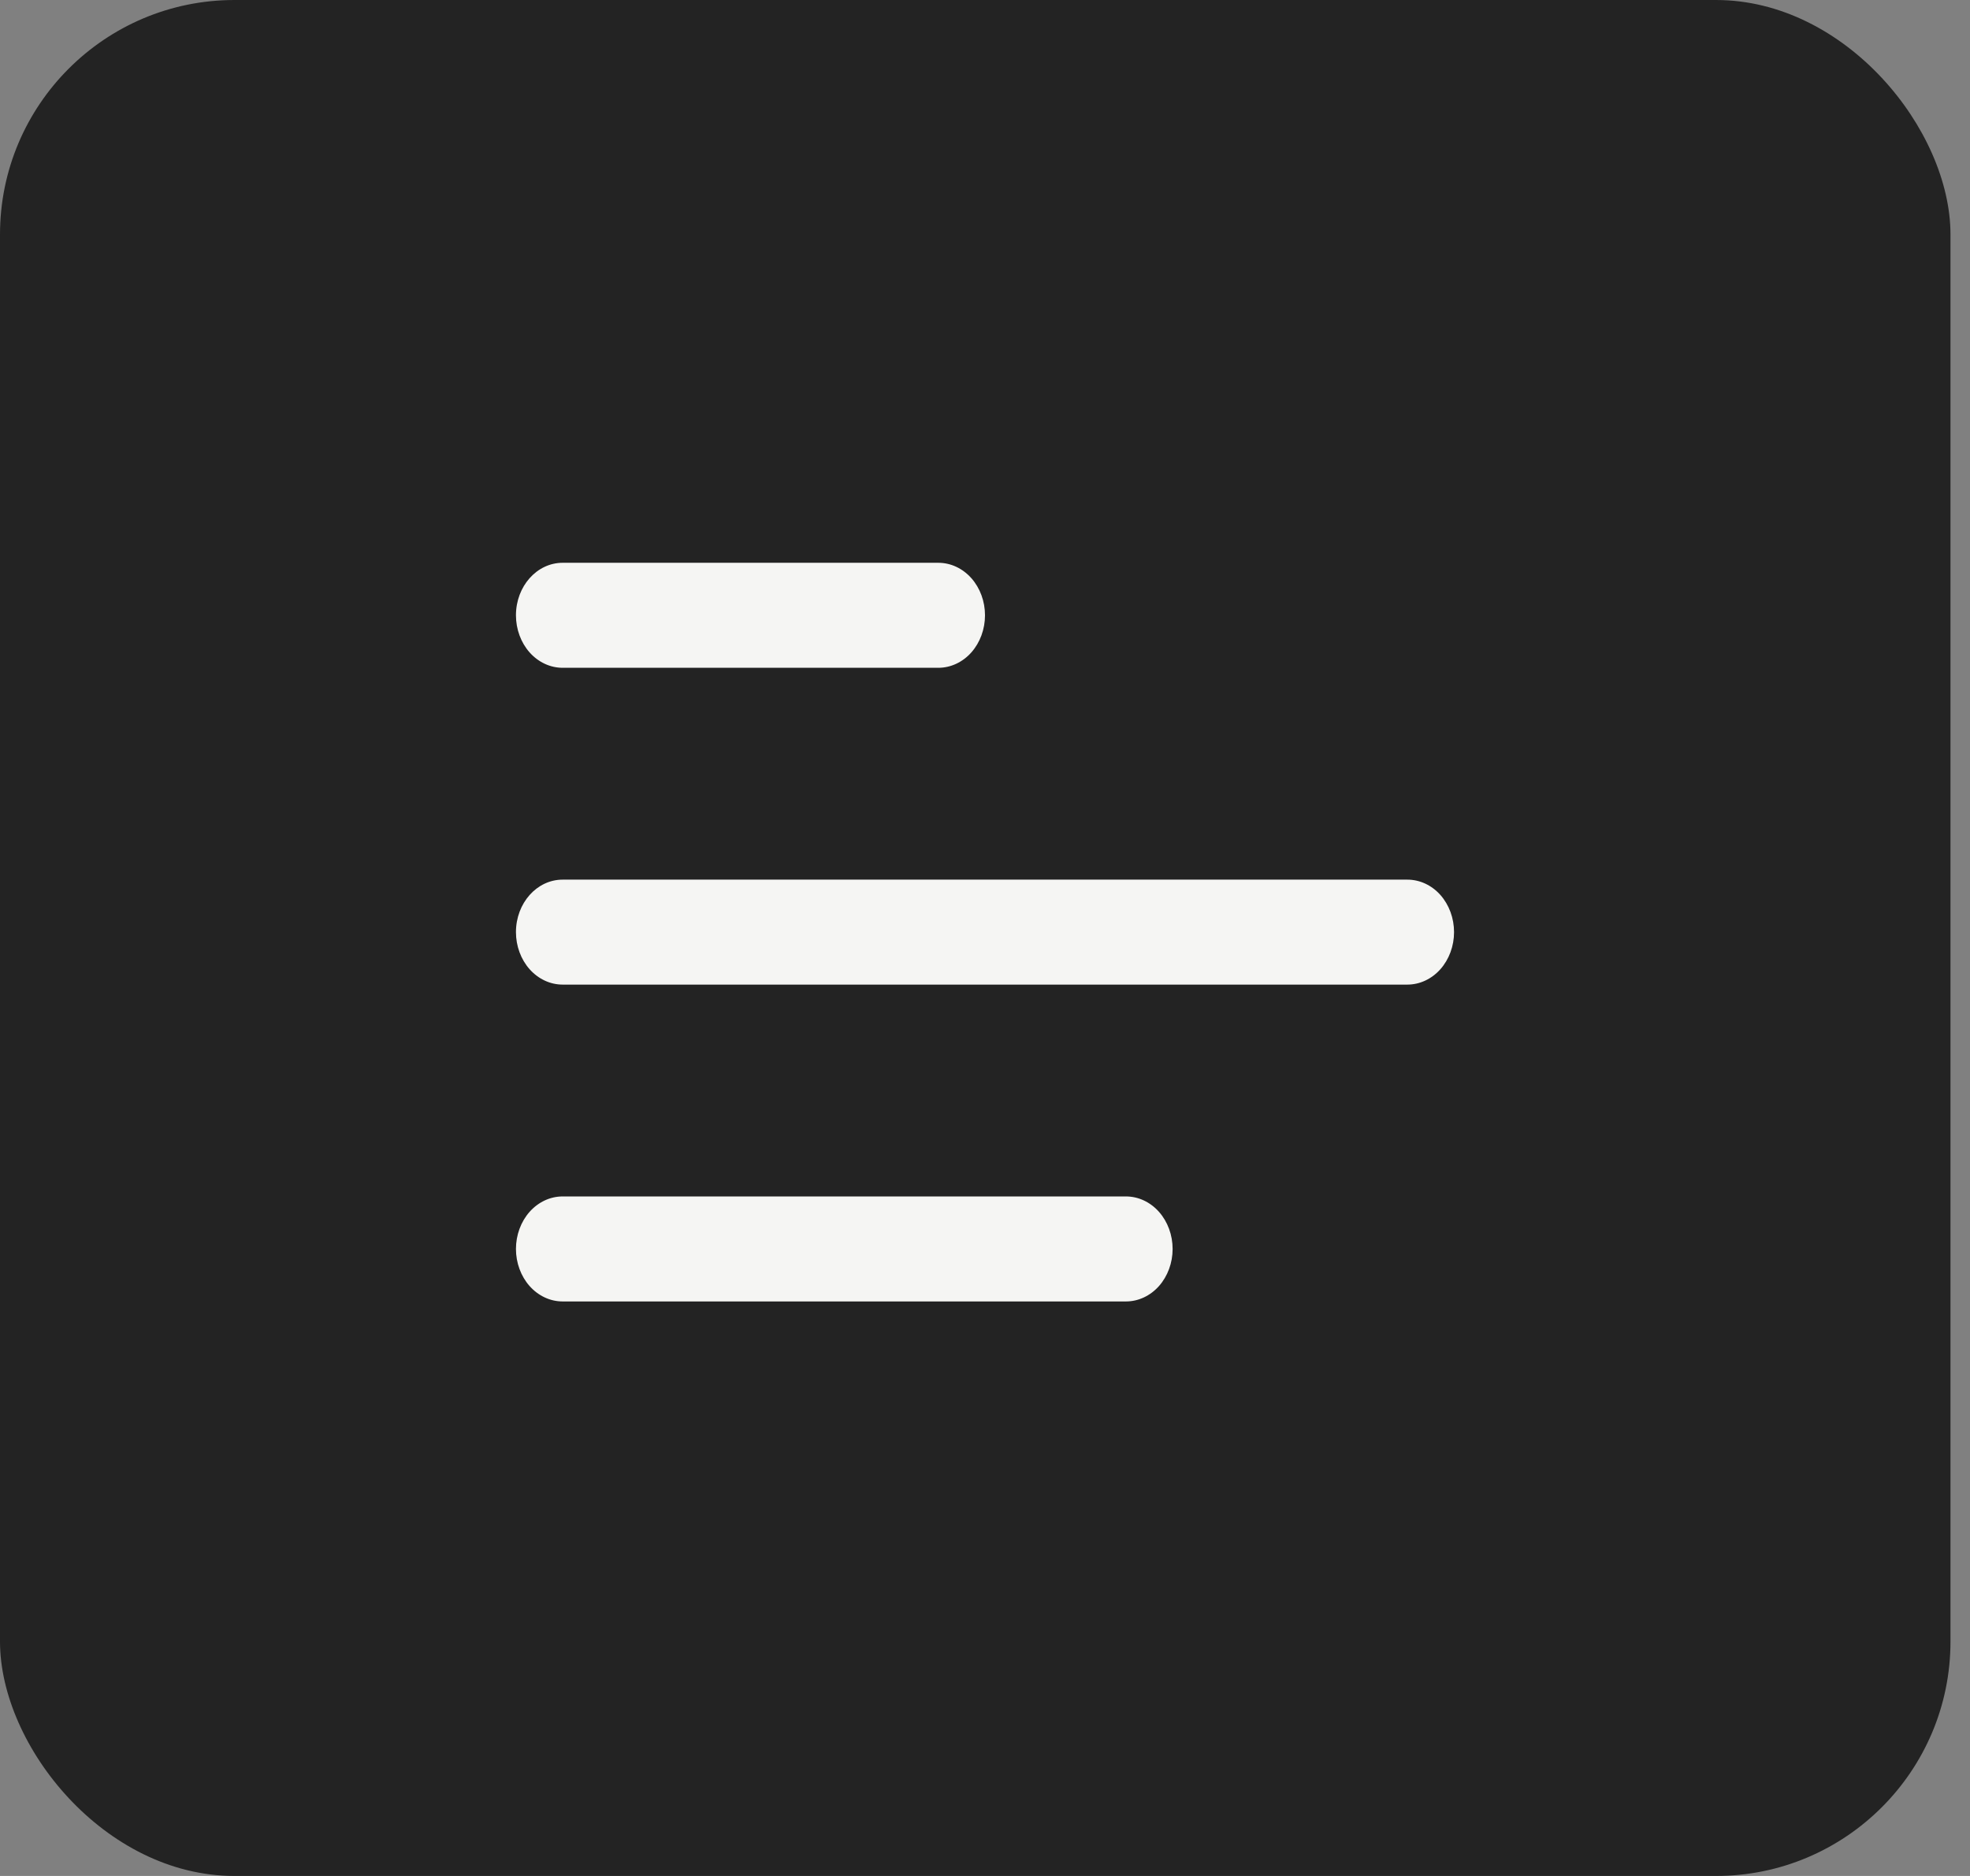 <svg width="42" height="40" viewBox="0 0 42 40" fill="none" xmlns="http://www.w3.org/2000/svg">
<rect x="0" y="0" width="42" height="40" fill="#808080" stroke="none"/>
<rect width="41.584" height="40" rx="5" fill="#232323"/>
<path d="M11 13.119C11 12.501 11.446 12 11.995 12H20.005C20.269 12 20.522 12.118 20.709 12.328C20.895 12.538 21 12.822 21 13.119C21 13.416 20.895 13.701 20.709 13.911C20.522 14.121 20.269 14.239 20.005 14.239H11.995C11.731 14.239 11.478 14.121 11.291 13.911C11.105 13.701 11 13.416 11 13.119Z" fill="#F5F5F3"/>
<path d="M11 19.875C11 19.256 11.446 18.756 11.995 18.756H30.005C30.269 18.756 30.522 18.873 30.709 19.083C30.895 19.293 31 19.578 31 19.875C31 20.172 30.895 20.456 30.709 20.666C30.522 20.876 30.269 20.994 30.005 20.994H11.995C11.731 20.994 11.478 20.876 11.291 20.666C11.105 20.456 11 20.172 11 19.875Z" fill="#F5F5F3"/>
<path d="M11.995 25.511C11.731 25.511 11.478 25.629 11.291 25.839C11.105 26.049 11 26.334 11 26.631C11 26.927 11.105 27.212 11.291 27.422C11.478 27.632 11.731 27.75 11.995 27.75H24.005C24.269 27.75 24.522 27.632 24.709 27.422C24.895 27.212 25 26.927 25 26.631C25 26.334 24.895 26.049 24.709 25.839C24.522 25.629 24.269 25.511 24.005 25.511H11.995Z" fill="#F5F5F3"/>
</svg>
